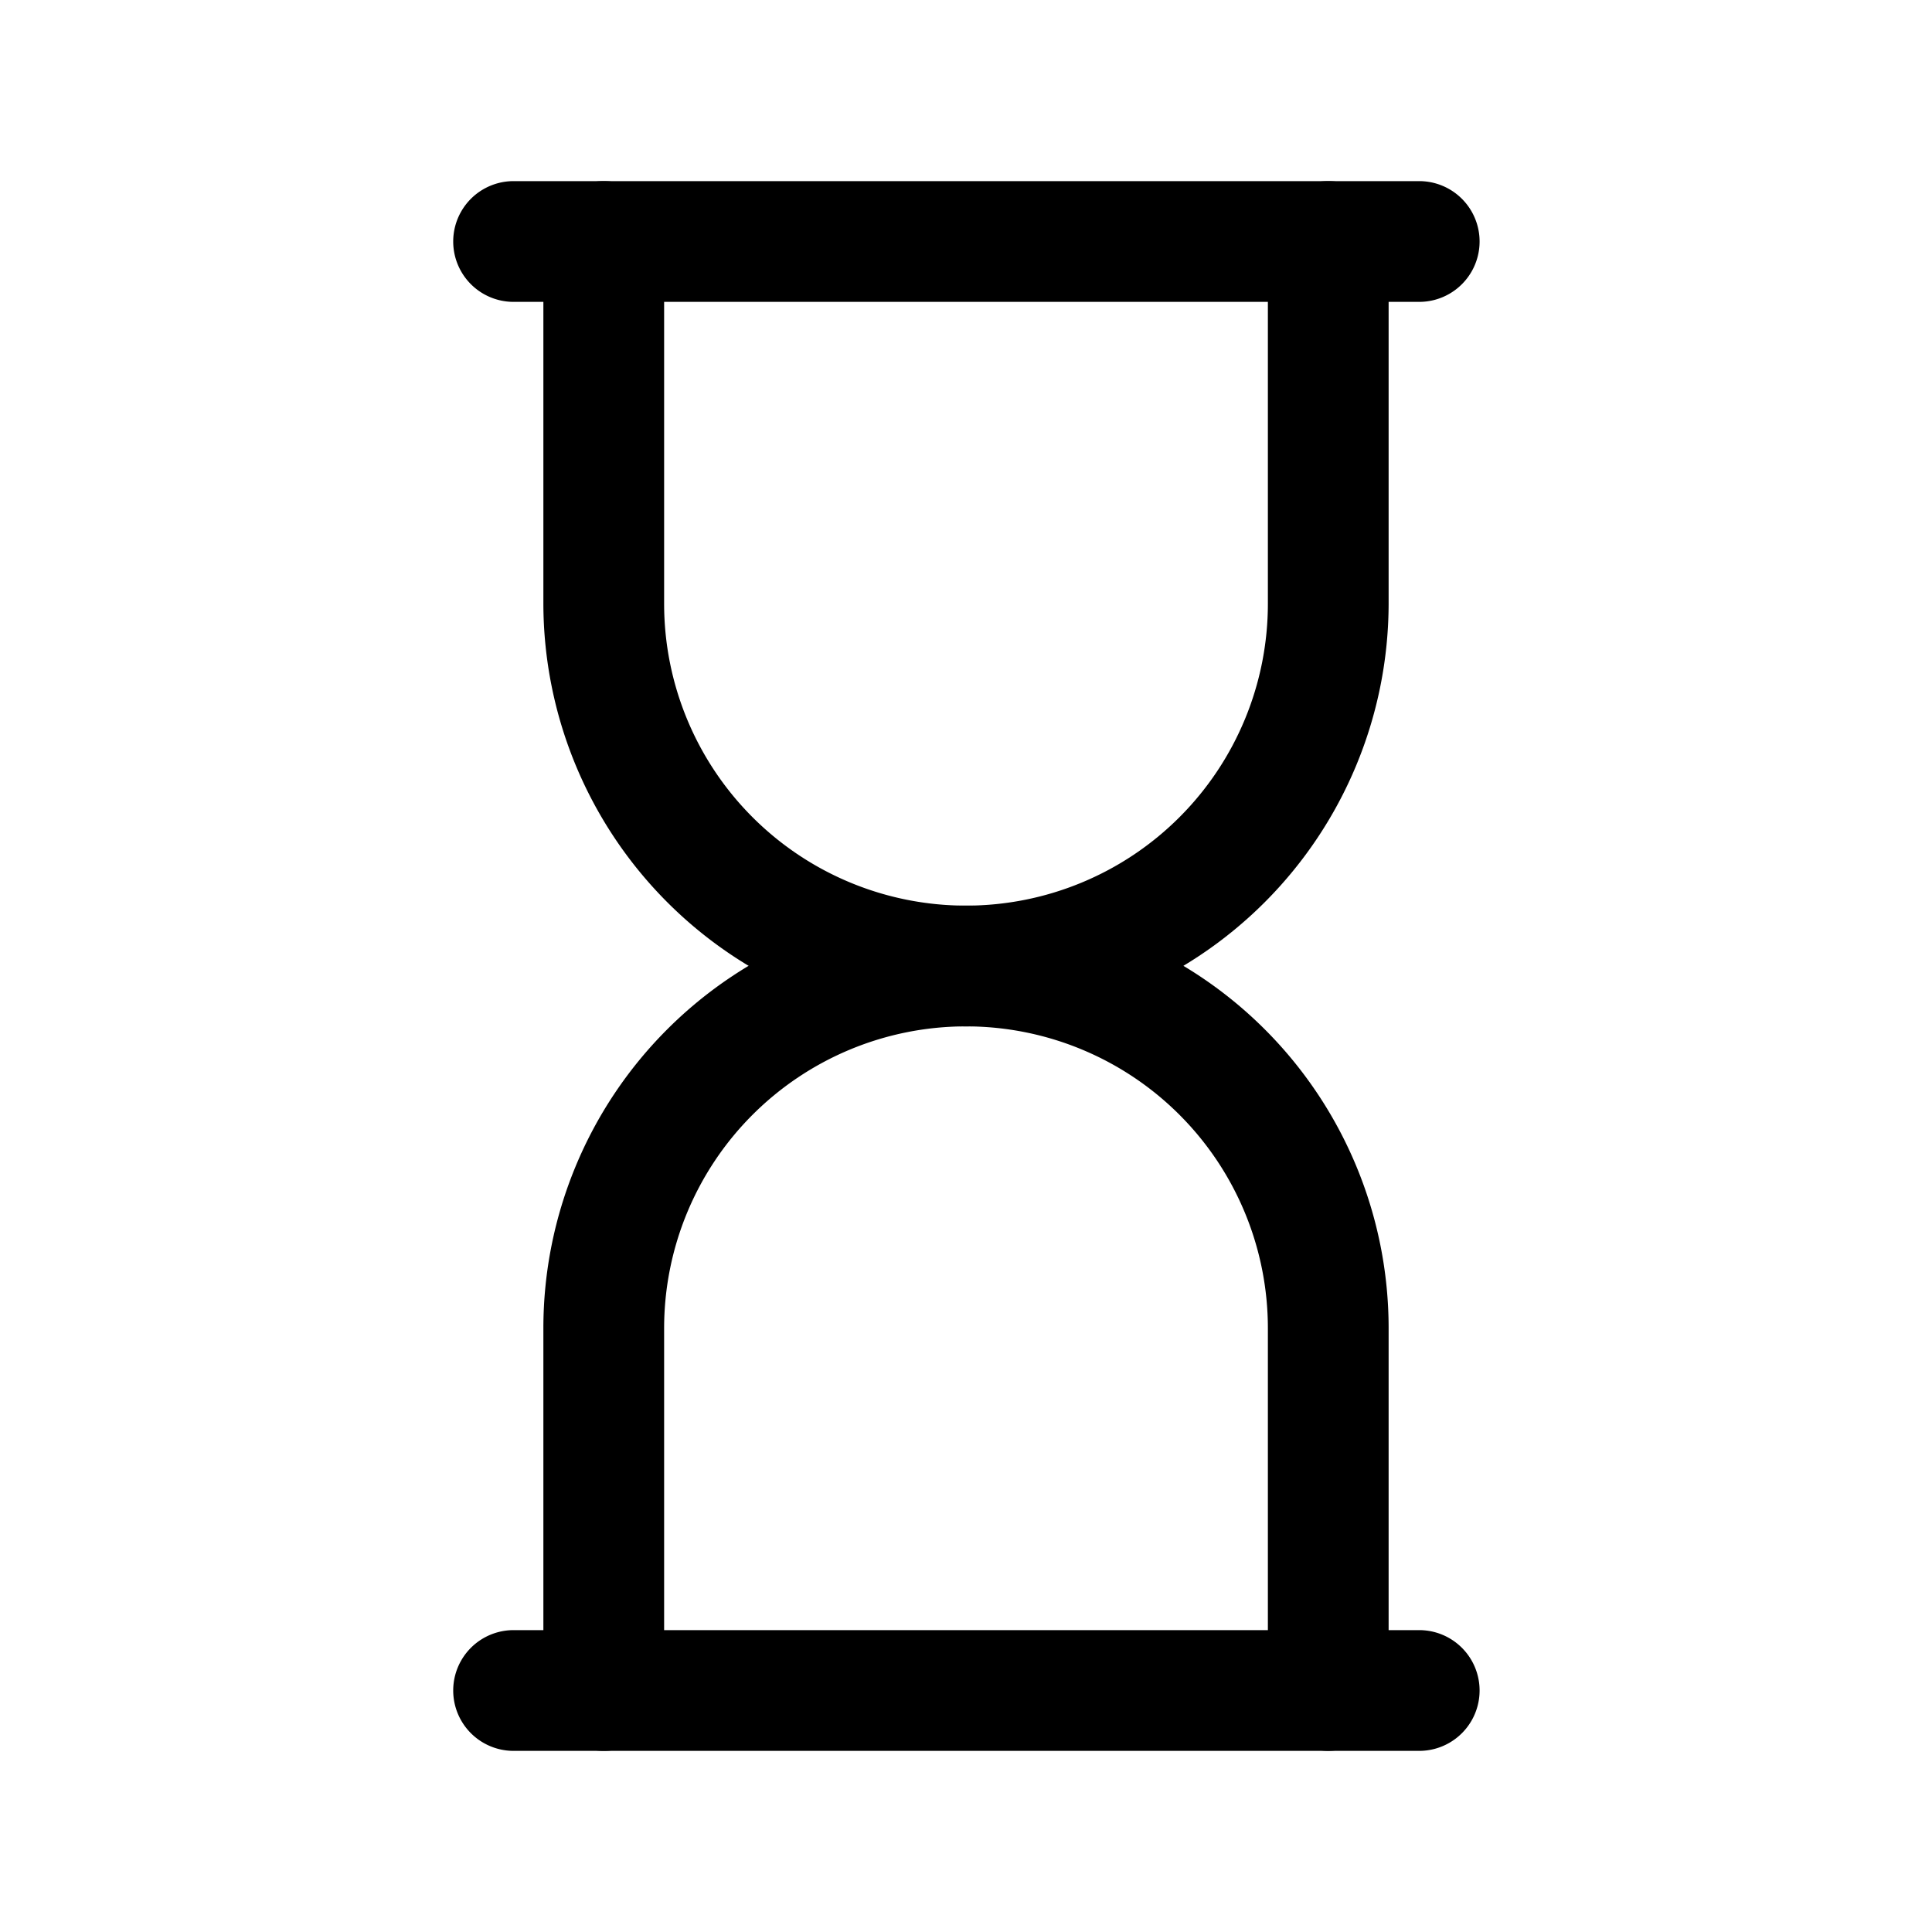 <svg id="Layer_1" data-name="Layer 1" xmlns="http://www.w3.org/2000/svg" xmlns:xlink="http://www.w3.org/1999/xlink" viewBox="0 0 24 24"><defs><style>.cls-1{fill:none;}.cls-2{clip-path:url(#clip-path);}</style><clipPath id="clip-path"><rect class="cls-1" width="24" height="24"/></clipPath></defs><title>busy</title><g class="cls-2"><path d="M16.5,21.75a.76.76,0,0,1-.75-.75V16.5a3.75,3.75,0,0,0-7.5,0V21a.75.75,0,0,1-1.5,0V16.5a5.25,5.25,0,0,1,10.5,0V21A.76.76,0,0,1,16.5,21.75Z"/><path d="M17.63,21.75H6.38a.75.75,0,1,1,0-1.5H17.63a.75.75,0,0,1,0,1.5Z"/><path d="M12,12.75A5.26,5.26,0,0,1,6.75,7.5V3a.75.75,0,0,1,1.5,0V7.5a3.75,3.75,0,0,0,7.5,0V3a.75.75,0,0,1,1.5,0V7.5A5.26,5.26,0,0,1,12,12.75Z"/><path d="M17.63,3.75H6.38a.75.75,0,1,1,0-1.5H17.63a.75.75,0,0,1,0,1.5Z"/></g></svg>